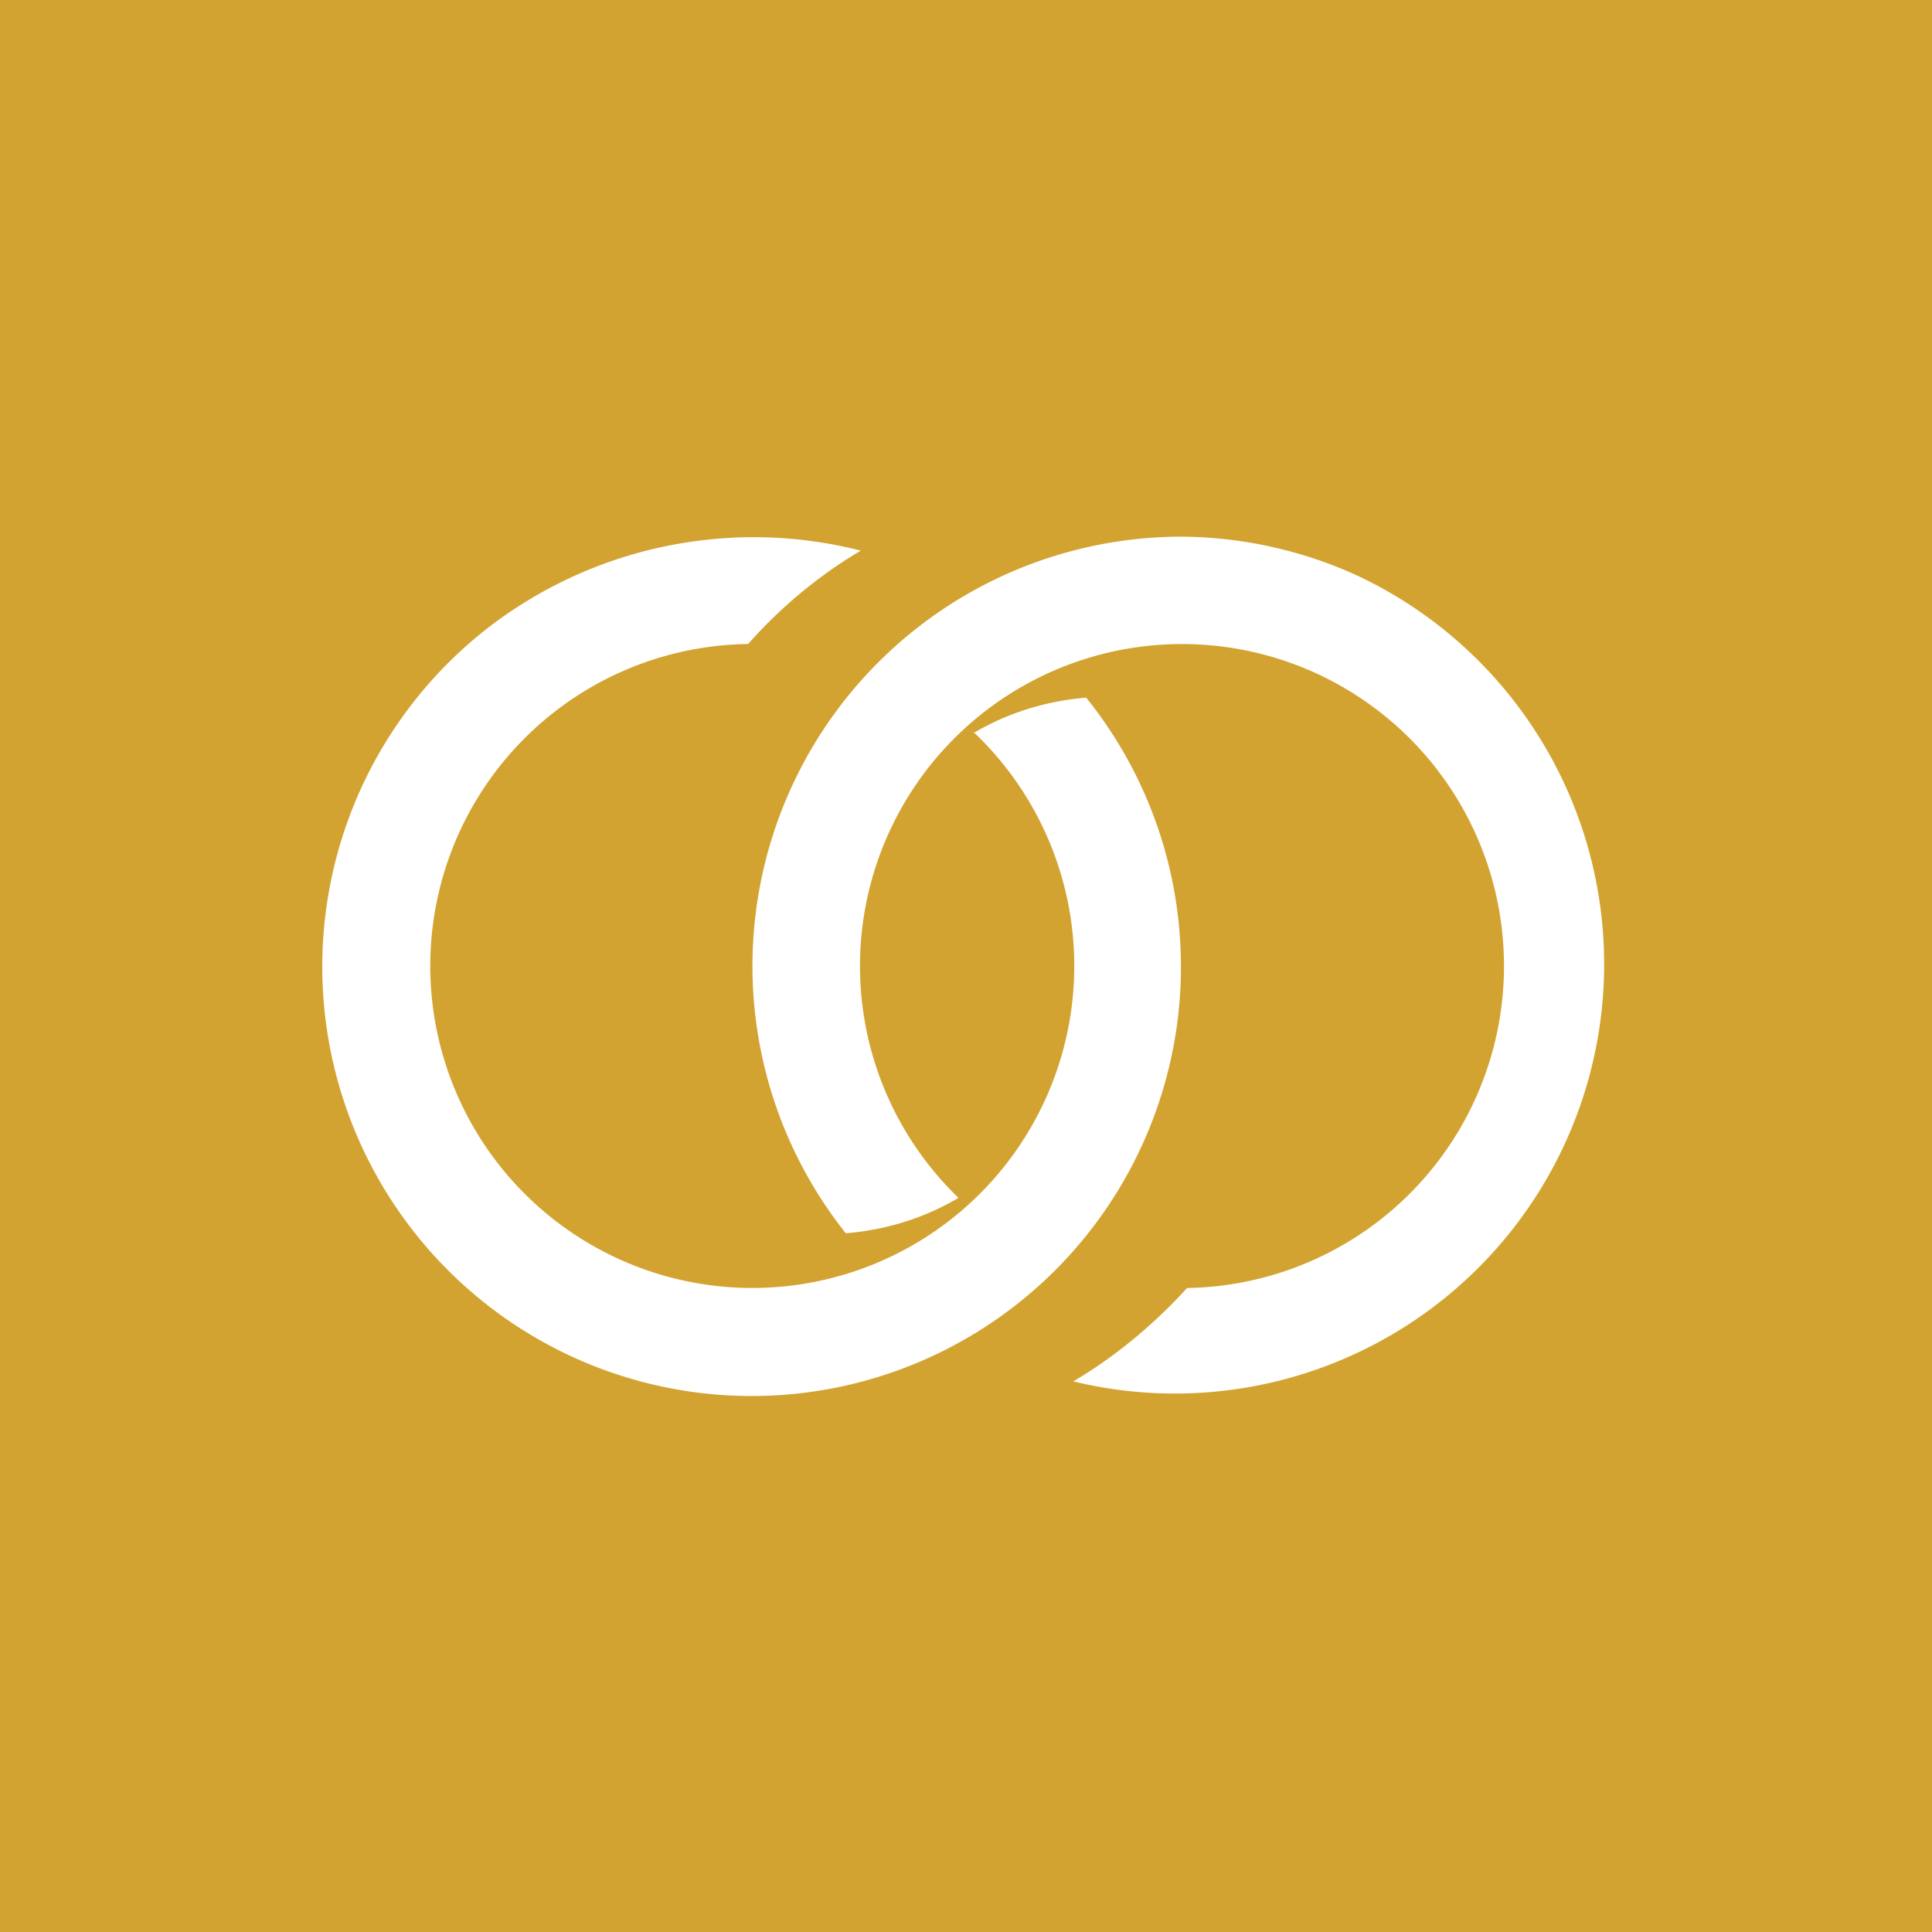 <!-- by TradingView --><svg width="18" height="18" viewBox="0 0 18 18" xmlns="http://www.w3.org/2000/svg"><path fill="#D3A331" d="M0 0h18v18H0z"/><path d="M9.07 6.82A3 3 0 1 1 6.97 6c.3-.34.66-.64 1.05-.87a4.05 4.05 0 0 0-3.5.74 4 4 0 1 0 5.6.63c-.37.03-.73.14-1.05.33" fill="#fff"/><path d="M11 5a4 4 0 0 0-3.12 6.49c.37-.03.73-.14 1.05-.33a3 3 0 1 1 2.13.84c-.31.34-.67.64-1.06.87a4 4 0 0 0 2.64-7.51A4 4 0 0 0 11 5" fill="#fff"/></svg>